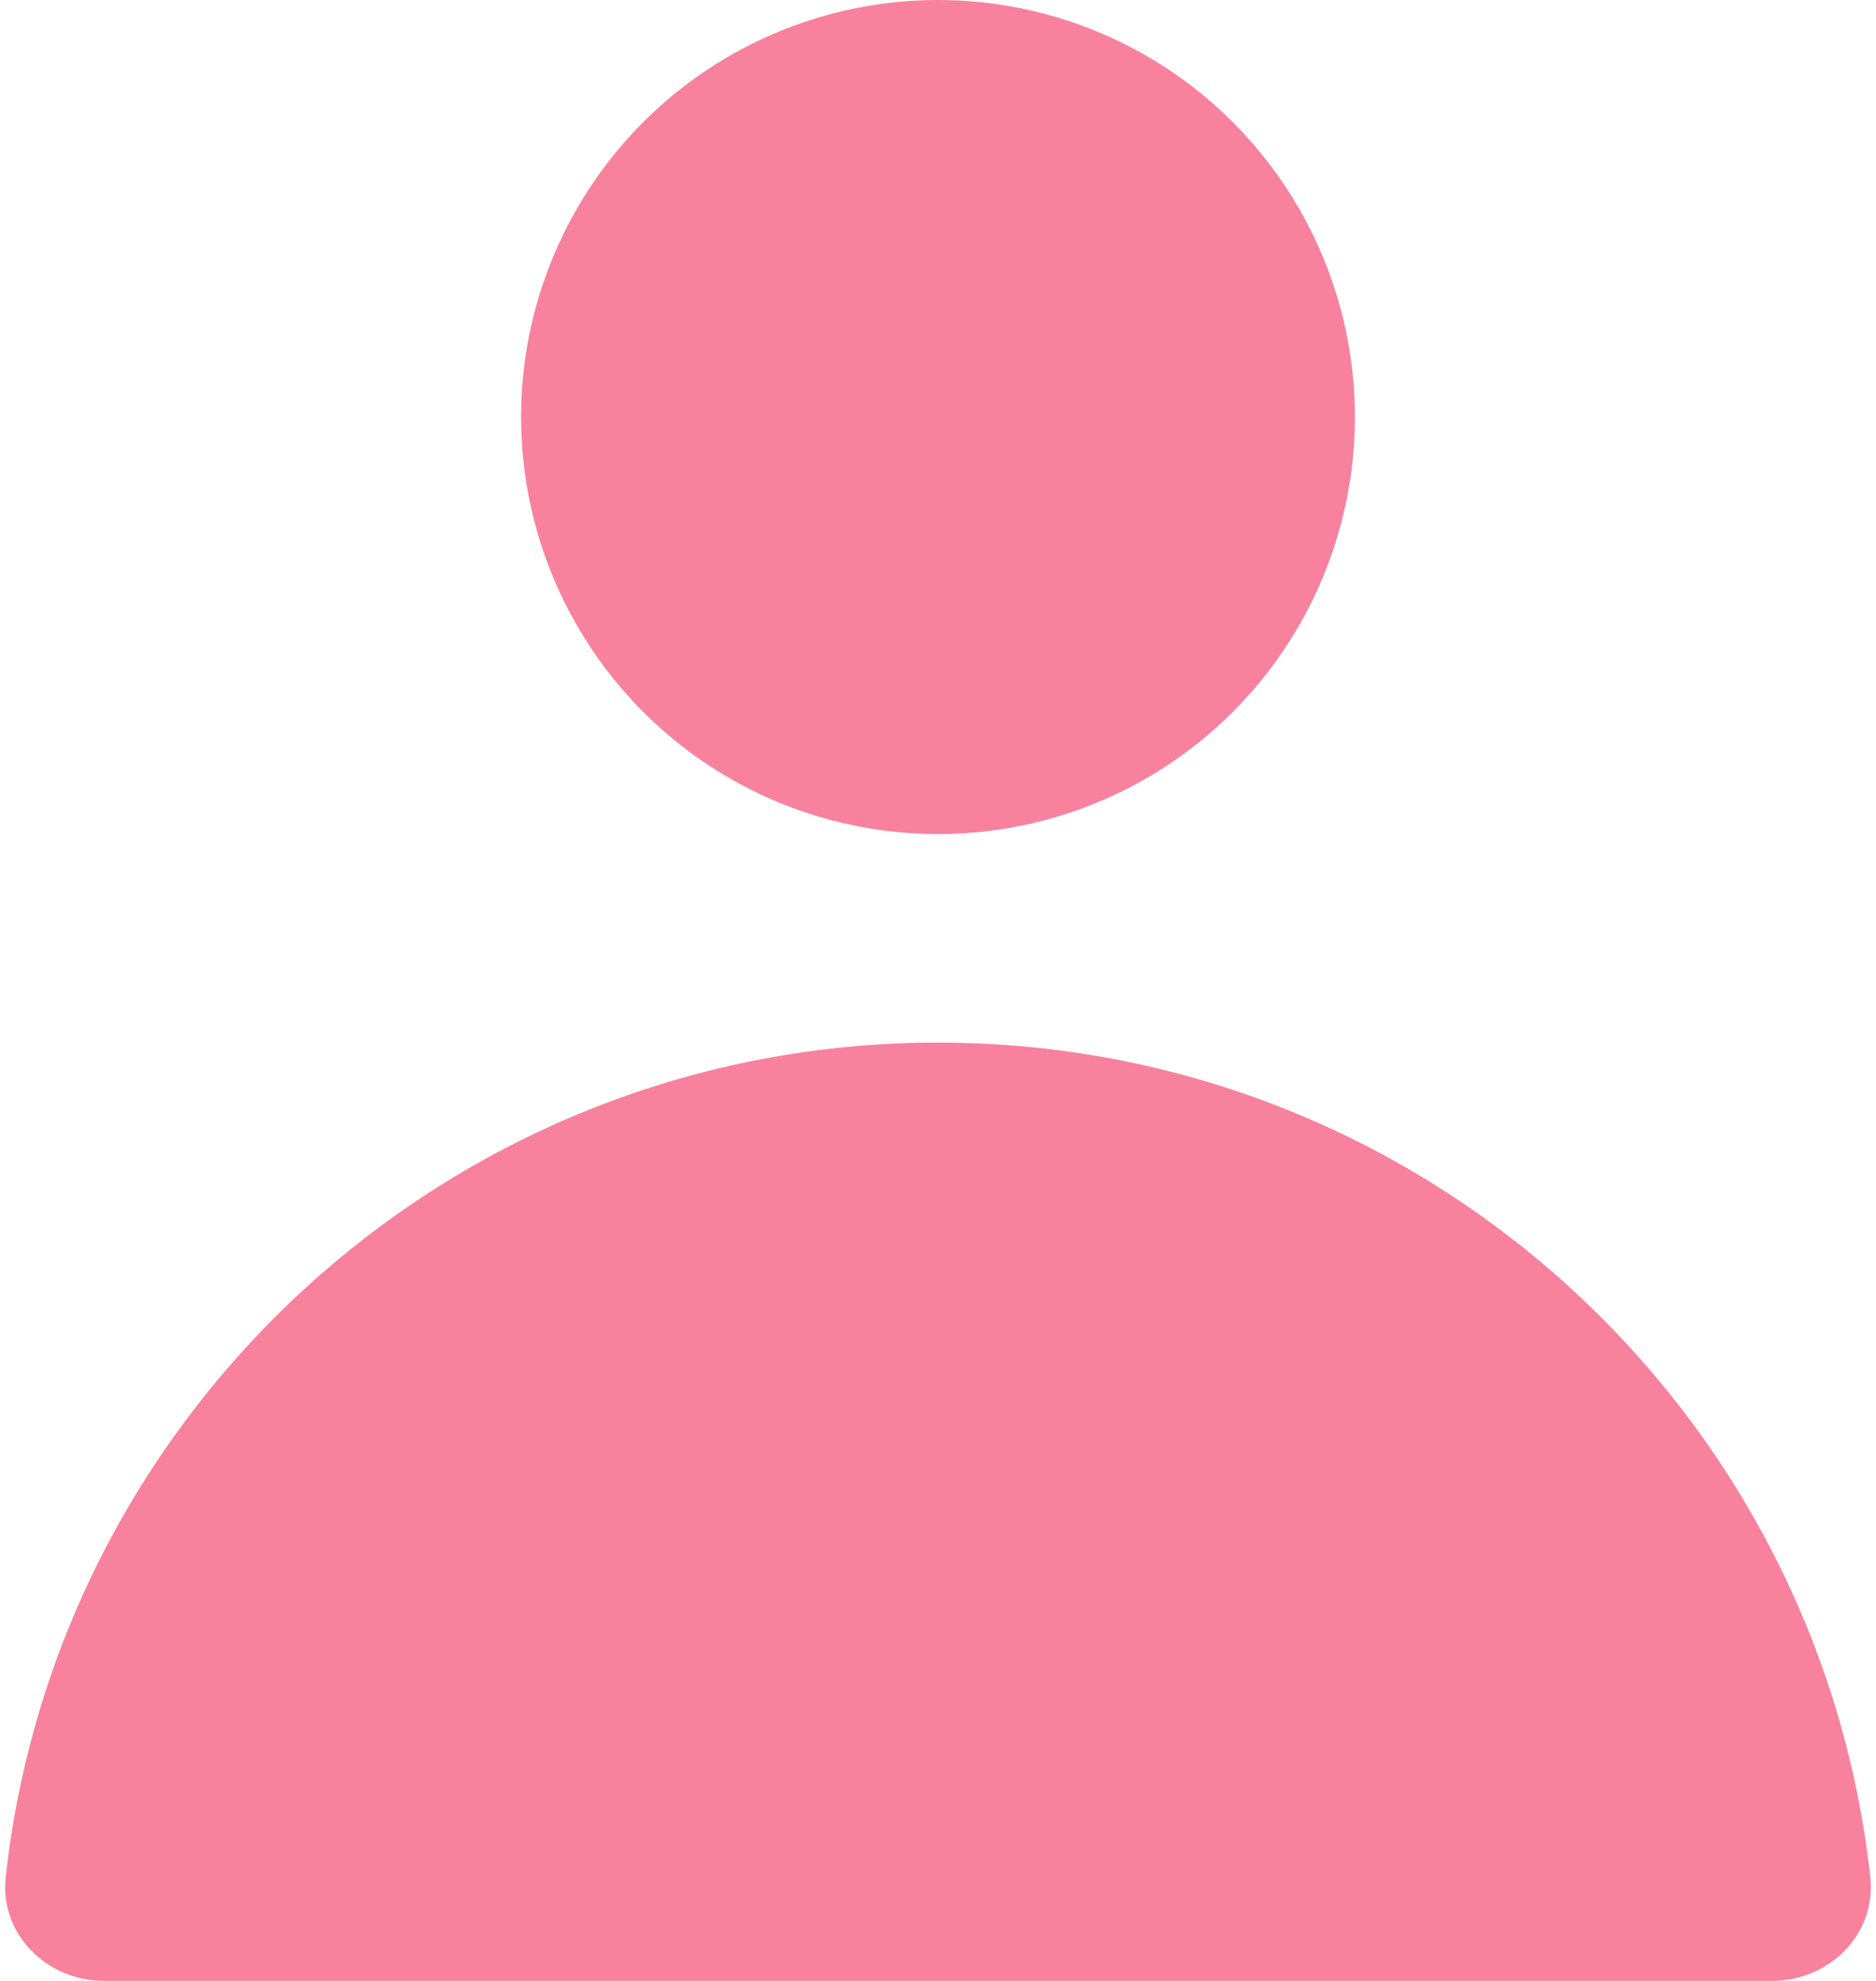 <svg width="18" height="19" viewBox="0 0 18 19" fill="none" xmlns="http://www.w3.org/2000/svg">
<path d="M9 10C4.367 10 0.551 13.501 0.055 18.002C-0.006 18.551 0.448 19 1 19H17C17.552 19 18.006 18.551 17.945 18.002C17.448 13.501 13.633 10 9 10Z" fill="#F8819E"/>
<circle cx="9" cy="4" r="4" fill="#F8819E"/>
</svg>
